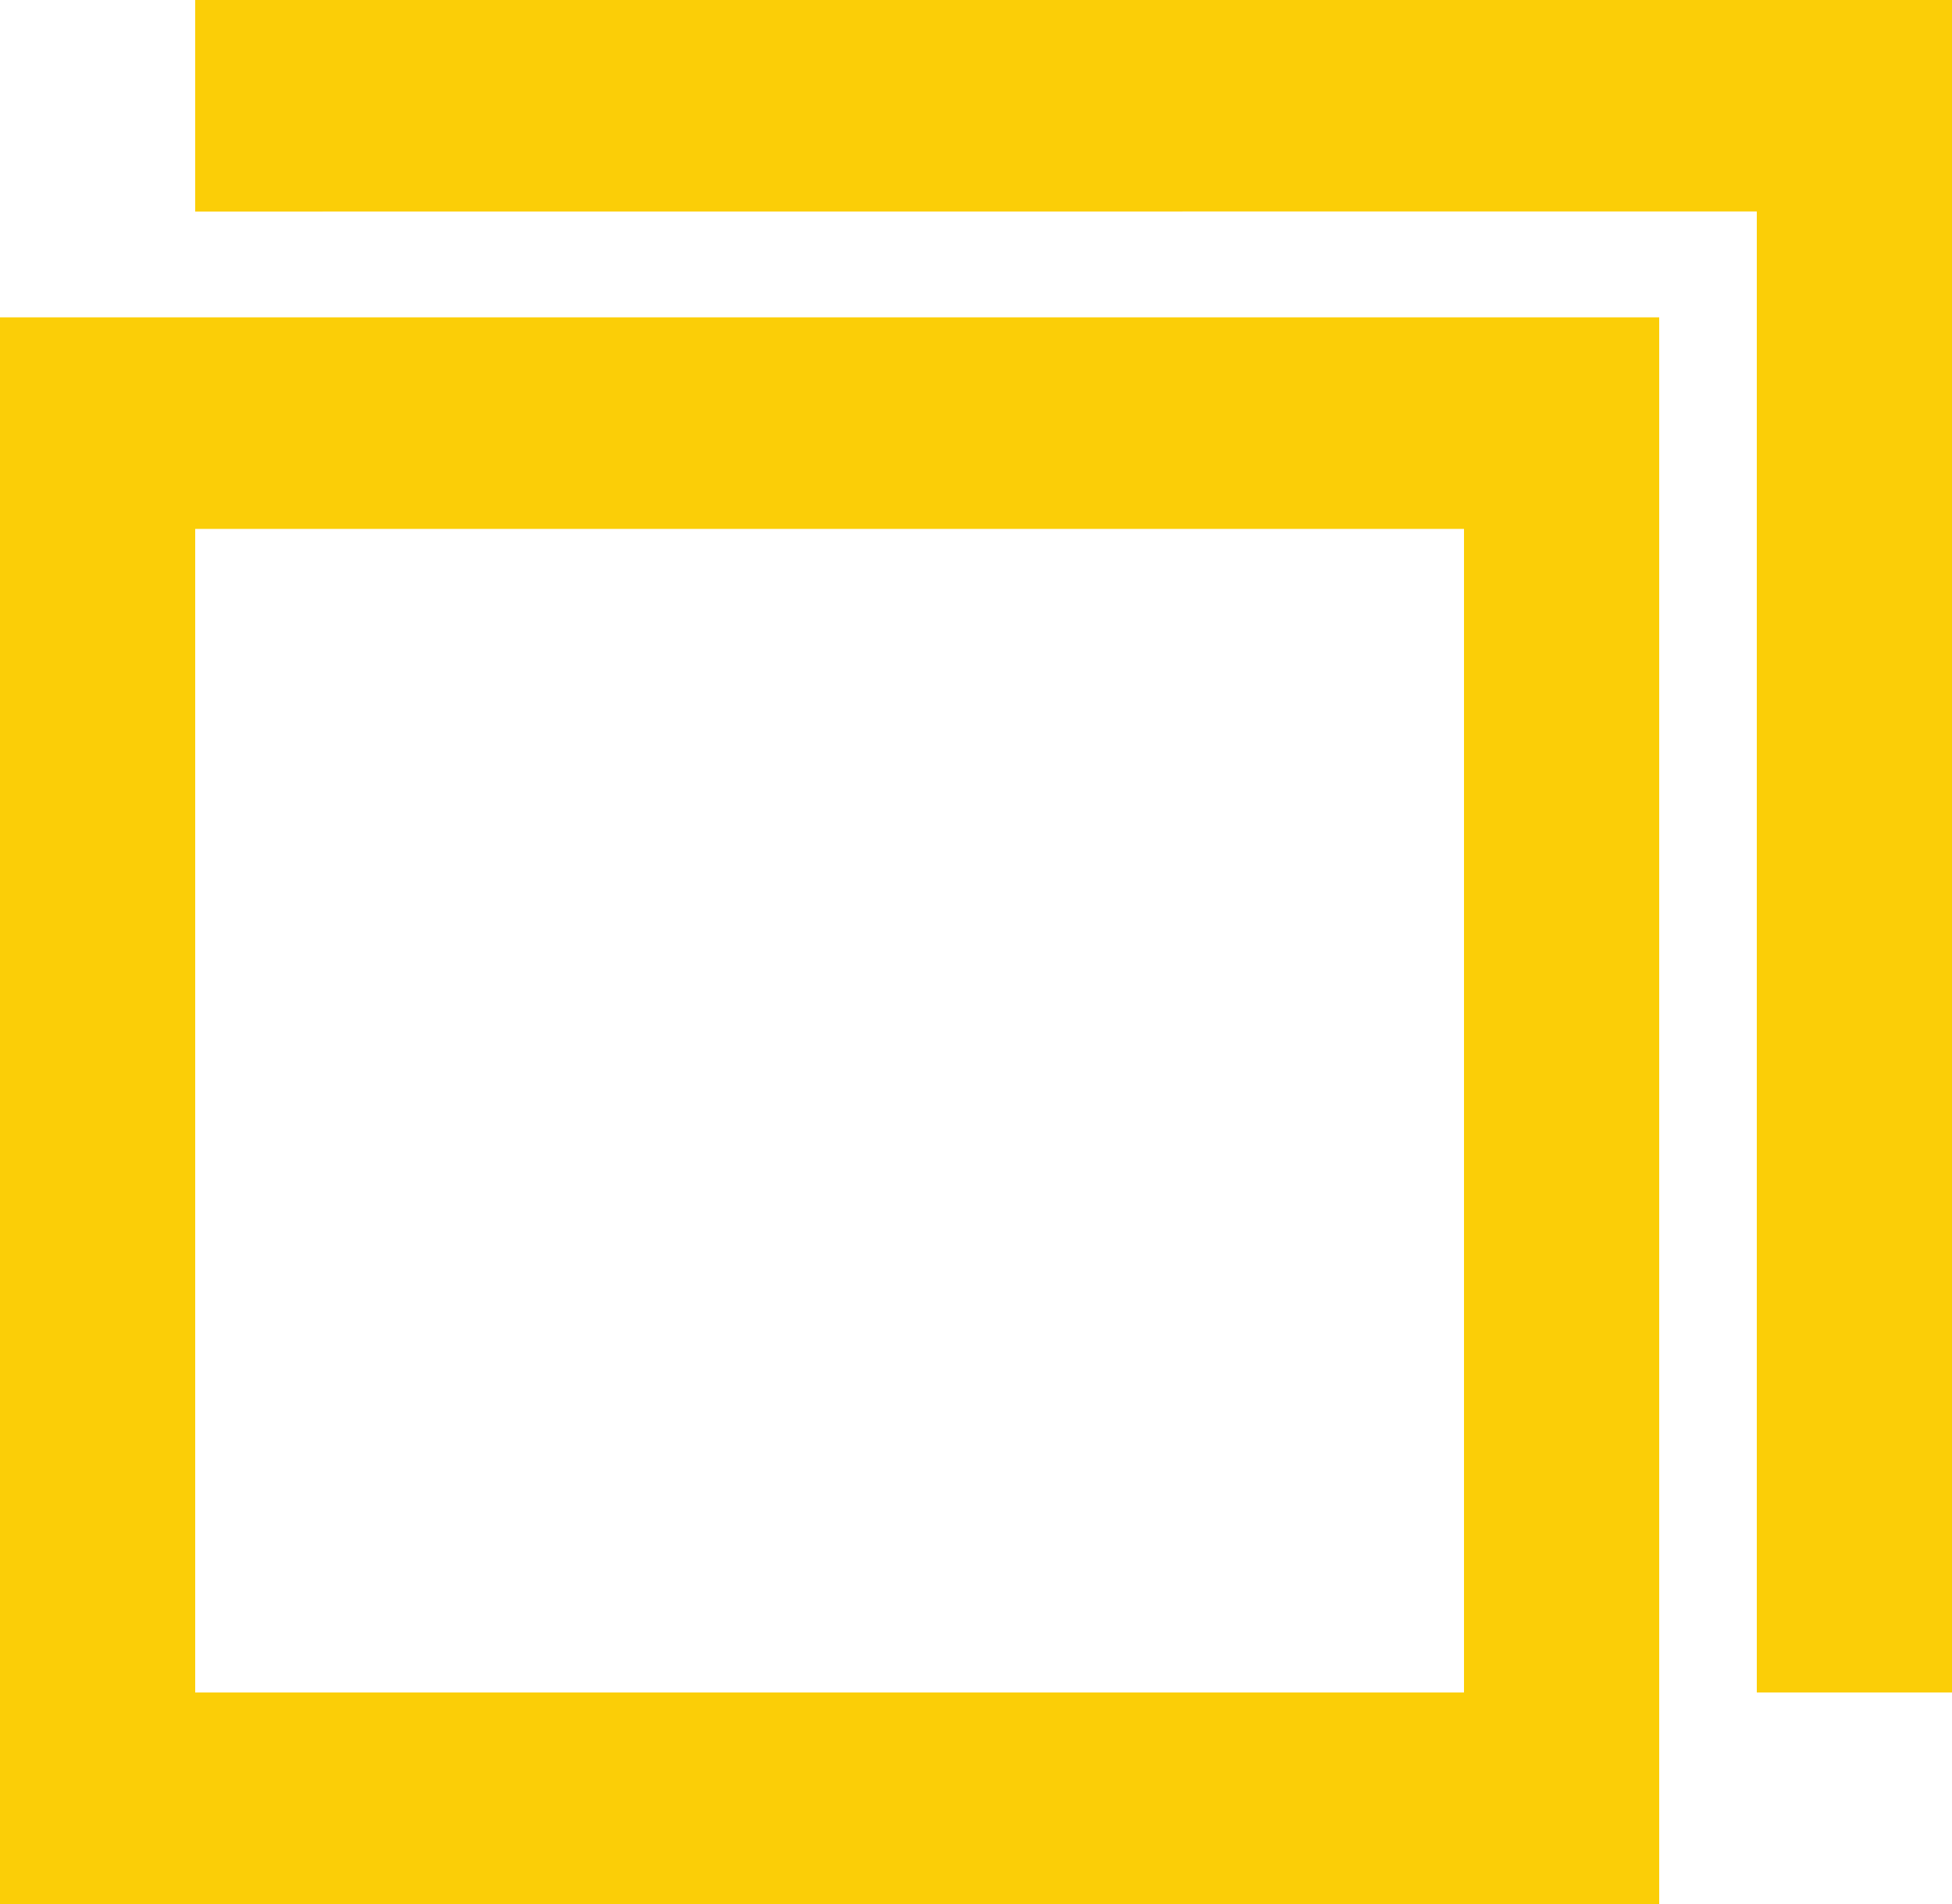 <svg width="41" height="40" viewBox="0 0 41 40" fill="none" xmlns="http://www.w3.org/2000/svg">
<path d="M34.85 6.667V40H0V6.667H34.85ZM30.75 11.111H4.1V35.556H30.75V11.111ZM41 0V35.556H36.9V4.442L4.1 4.444V0H41Z" fill="#FBCE07"/>
</svg>
